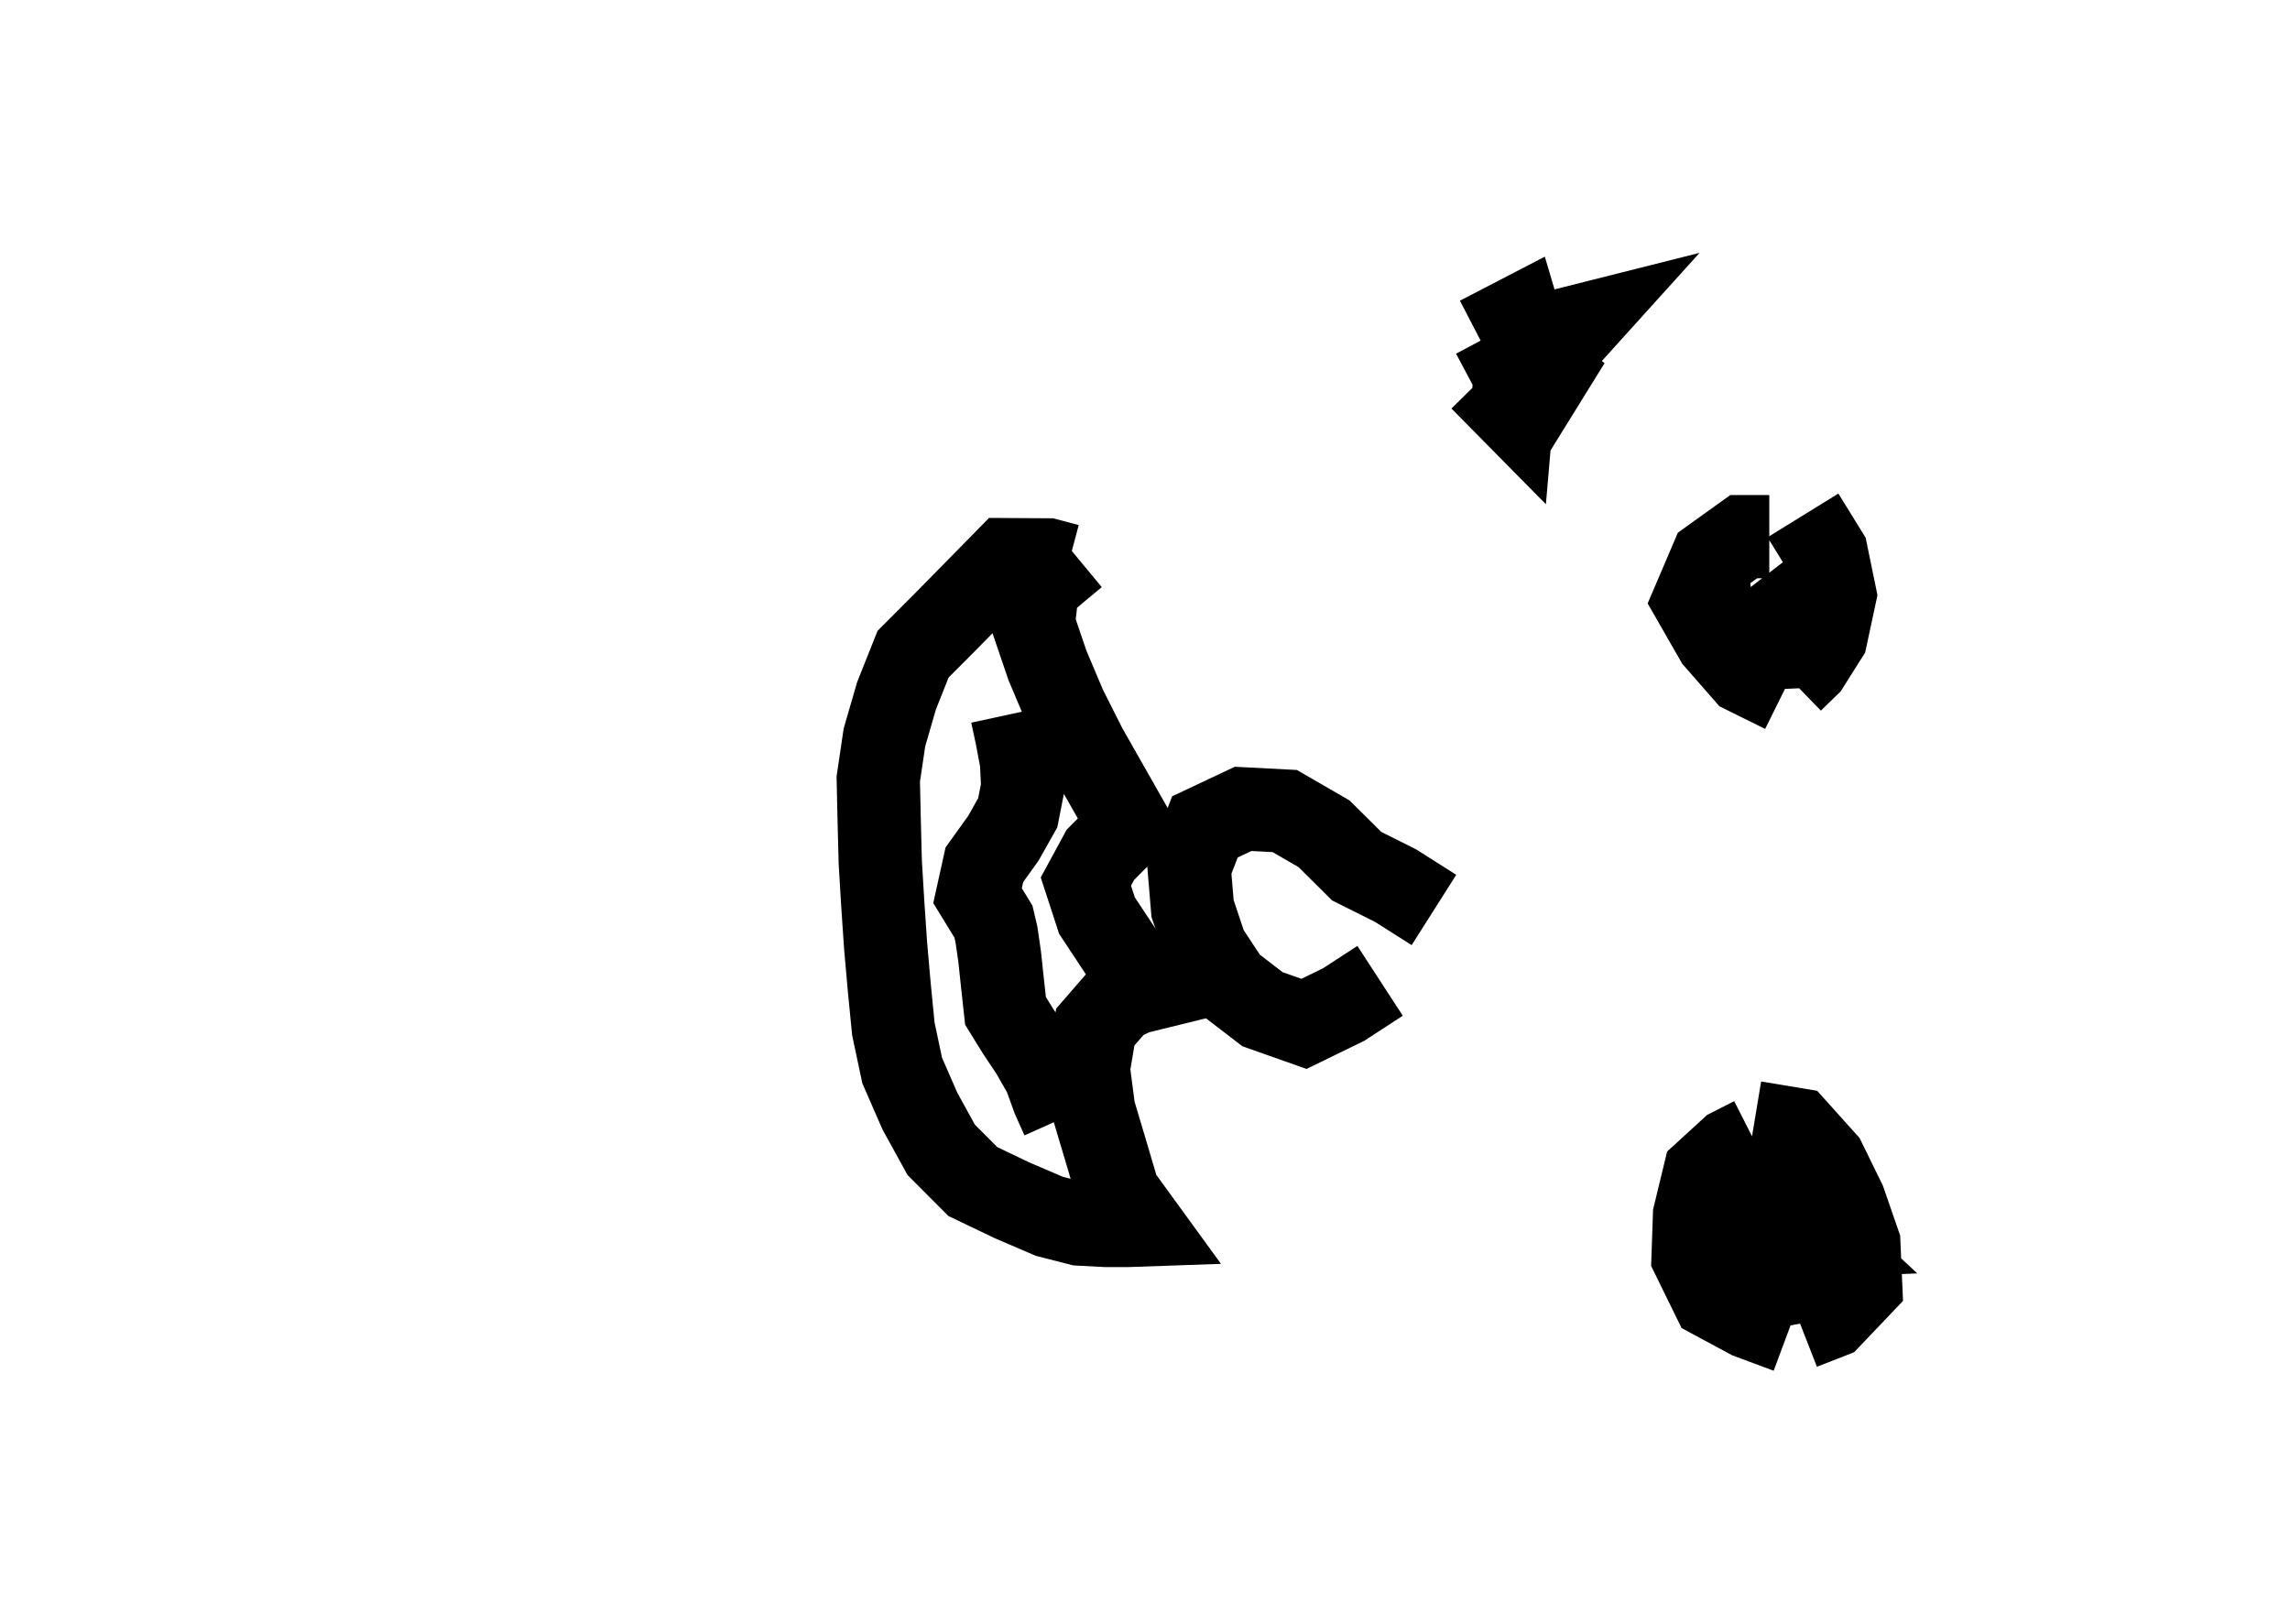<?xml version="1.0" ?>
<svg baseProfile="full" height="195mm" version="1.1" viewBox="0 0 27.5 19.5" width="275mm" xmlns="http://www.w3.org/2000/svg" xmlns:ev="http://www.w3.org/2001/xml-events" xmlns:xlink="http://www.w3.org/1999/xlink">
	<defs/>
	<path d="M 16.573,11.779 L 16.573,11.779 L 16.135,12.064 L 15.659,12.296 L 15.161,12.12 L 14.759,11.811 L 14.482,11.392 L 14.321,10.91 L 14.28,10.419 L 14.47,9.93 L 14.928,9.714 L 15.428,9.74 L 15.9,10.013 L 16.292,10.402 L 16.758,10.635 L 17.22,10.928" fill="none" stroke="#000000" stroke-width="1"/>
	<path d="M 18.42,4.168 L 18.42,4.168 L 18.72,4.236 L 18.986,4.262 M 18.77,3.79 L 18.77,3.79 L 18.617,4.18 M 18.638,4.167 L 18.638,4.167 L 18.2,4.035 L 18.578,4.318 L 18.934,3.924 L 18.434,4.05 L 18.564,4.55 L 18.844,4.098 L 18.447,4.485 M 18.391,4.301 L 18.391,4.301 L 18.244,3.805 L 17.762,4.055 M 17.786,4.555 L 17.786,4.555 L 18.159,4.933 L 18.202,4.433 L 17.72,4.689 M 21.247,6.445 L 21.247,6.445 L 20.94,6.445 L 20.554,6.722 L 20.344,7.214 L 20.611,7.68 L 20.959,8.078 L 21.419,8.306 M 21.518,8.175 L 21.518,8.175 L 21.713,7.986 L 21.928,7.645 L 22.035,7.145 L 21.932,6.645 L 21.651,6.19 M 20.967,6.943 L 20.967,6.943 L 20.765,6.872 L 20.522,7.059 L 20.573,7.508 L 20.922,7.795 L 21.38,7.775 L 21.589,7.283 L 21.265,6.864 M 21.052,13.67 L 21.052,13.67 L 20.788,13.804 L 20.47,14.095 L 20.349,14.595 L 20.332,15.095 L 20.572,15.585 L 21.009,15.82 L 21.474,15.993 M 21.637,15.948 L 21.637,15.948 L 21.98,15.814 L 22.344,15.432 L 22.322,14.932 L 22.149,14.432 L 21.912,13.948 L 21.567,13.564 L 21.067,13.481 M 21.534,15.272 L 21.534,15.272 L 21.811,15.233 L 22.055,14.76 L 21.877,14.26 L 21.378,14.077 L 20.878,14.293 L 20.531,14.733 L 20.806,15.185 L 21.245,15.456 L 21.745,15.364 M 21.436,14.959 L 21.436,14.959 L 21.065,14.835 L 21.153,14.704 L 21.51,14.563 L 21.81,14.843 L 21.31,14.864" fill="none" stroke="#000000" stroke-width="1"/>
	<path d="M 12.912,6.666 L 12.912,6.666 L 12.732,6.815 L 12.459,7.046 L 12.409,7.493 L 12.579,7.992 L 12.789,8.489 L 13.032,8.972 L 13.298,9.441 L 13.564,9.909 L 13.444,10.034 L 13.214,10.266 L 13.04,10.587 L 13.173,10.995 L 13.469,11.443 L 13.78,11.887 L 13.63,11.924 L 13.422,12.024 L 13.153,12.334 L 13.069,12.834 L 13.134,13.334 L 13.283,13.834 L 13.431,14.334 L 13.705,14.711 L 13.533,14.717 L 13.289,14.717 L 12.965,14.7 L 12.601,14.607 L 12.149,14.413 L 11.682,14.189 L 11.303,13.809 L 11.046,13.342 L 10.834,12.856 L 10.728,12.356 L 10.679,11.856 L 10.635,11.356 L 10.601,10.856 L 10.571,10.356 L 10.558,9.856 L 10.547,9.356 L 10.621,8.856 L 10.766,8.356 L 10.965,7.856 L 11.341,7.479 L 11.714,7.1 L 12.086,6.721 L 12.582,6.724 L 12.825,6.789 M 12.152,8.573 L 12.152,8.573 L 12.209,8.837 L 12.267,9.146 L 12.282,9.453 L 12.222,9.76 L 12.05,10.066 L 11.821,10.385 L 11.739,10.756 L 11.93,11.068 L 11.966,11.222 L 12.004,11.484 L 12.039,11.812 L 12.075,12.14 L 12.225,12.383 L 12.39,12.63 L 12.548,12.906 L 12.649,13.185 L 12.759,13.431" fill="none" stroke="#000000" stroke-width="1"/>
</svg>
